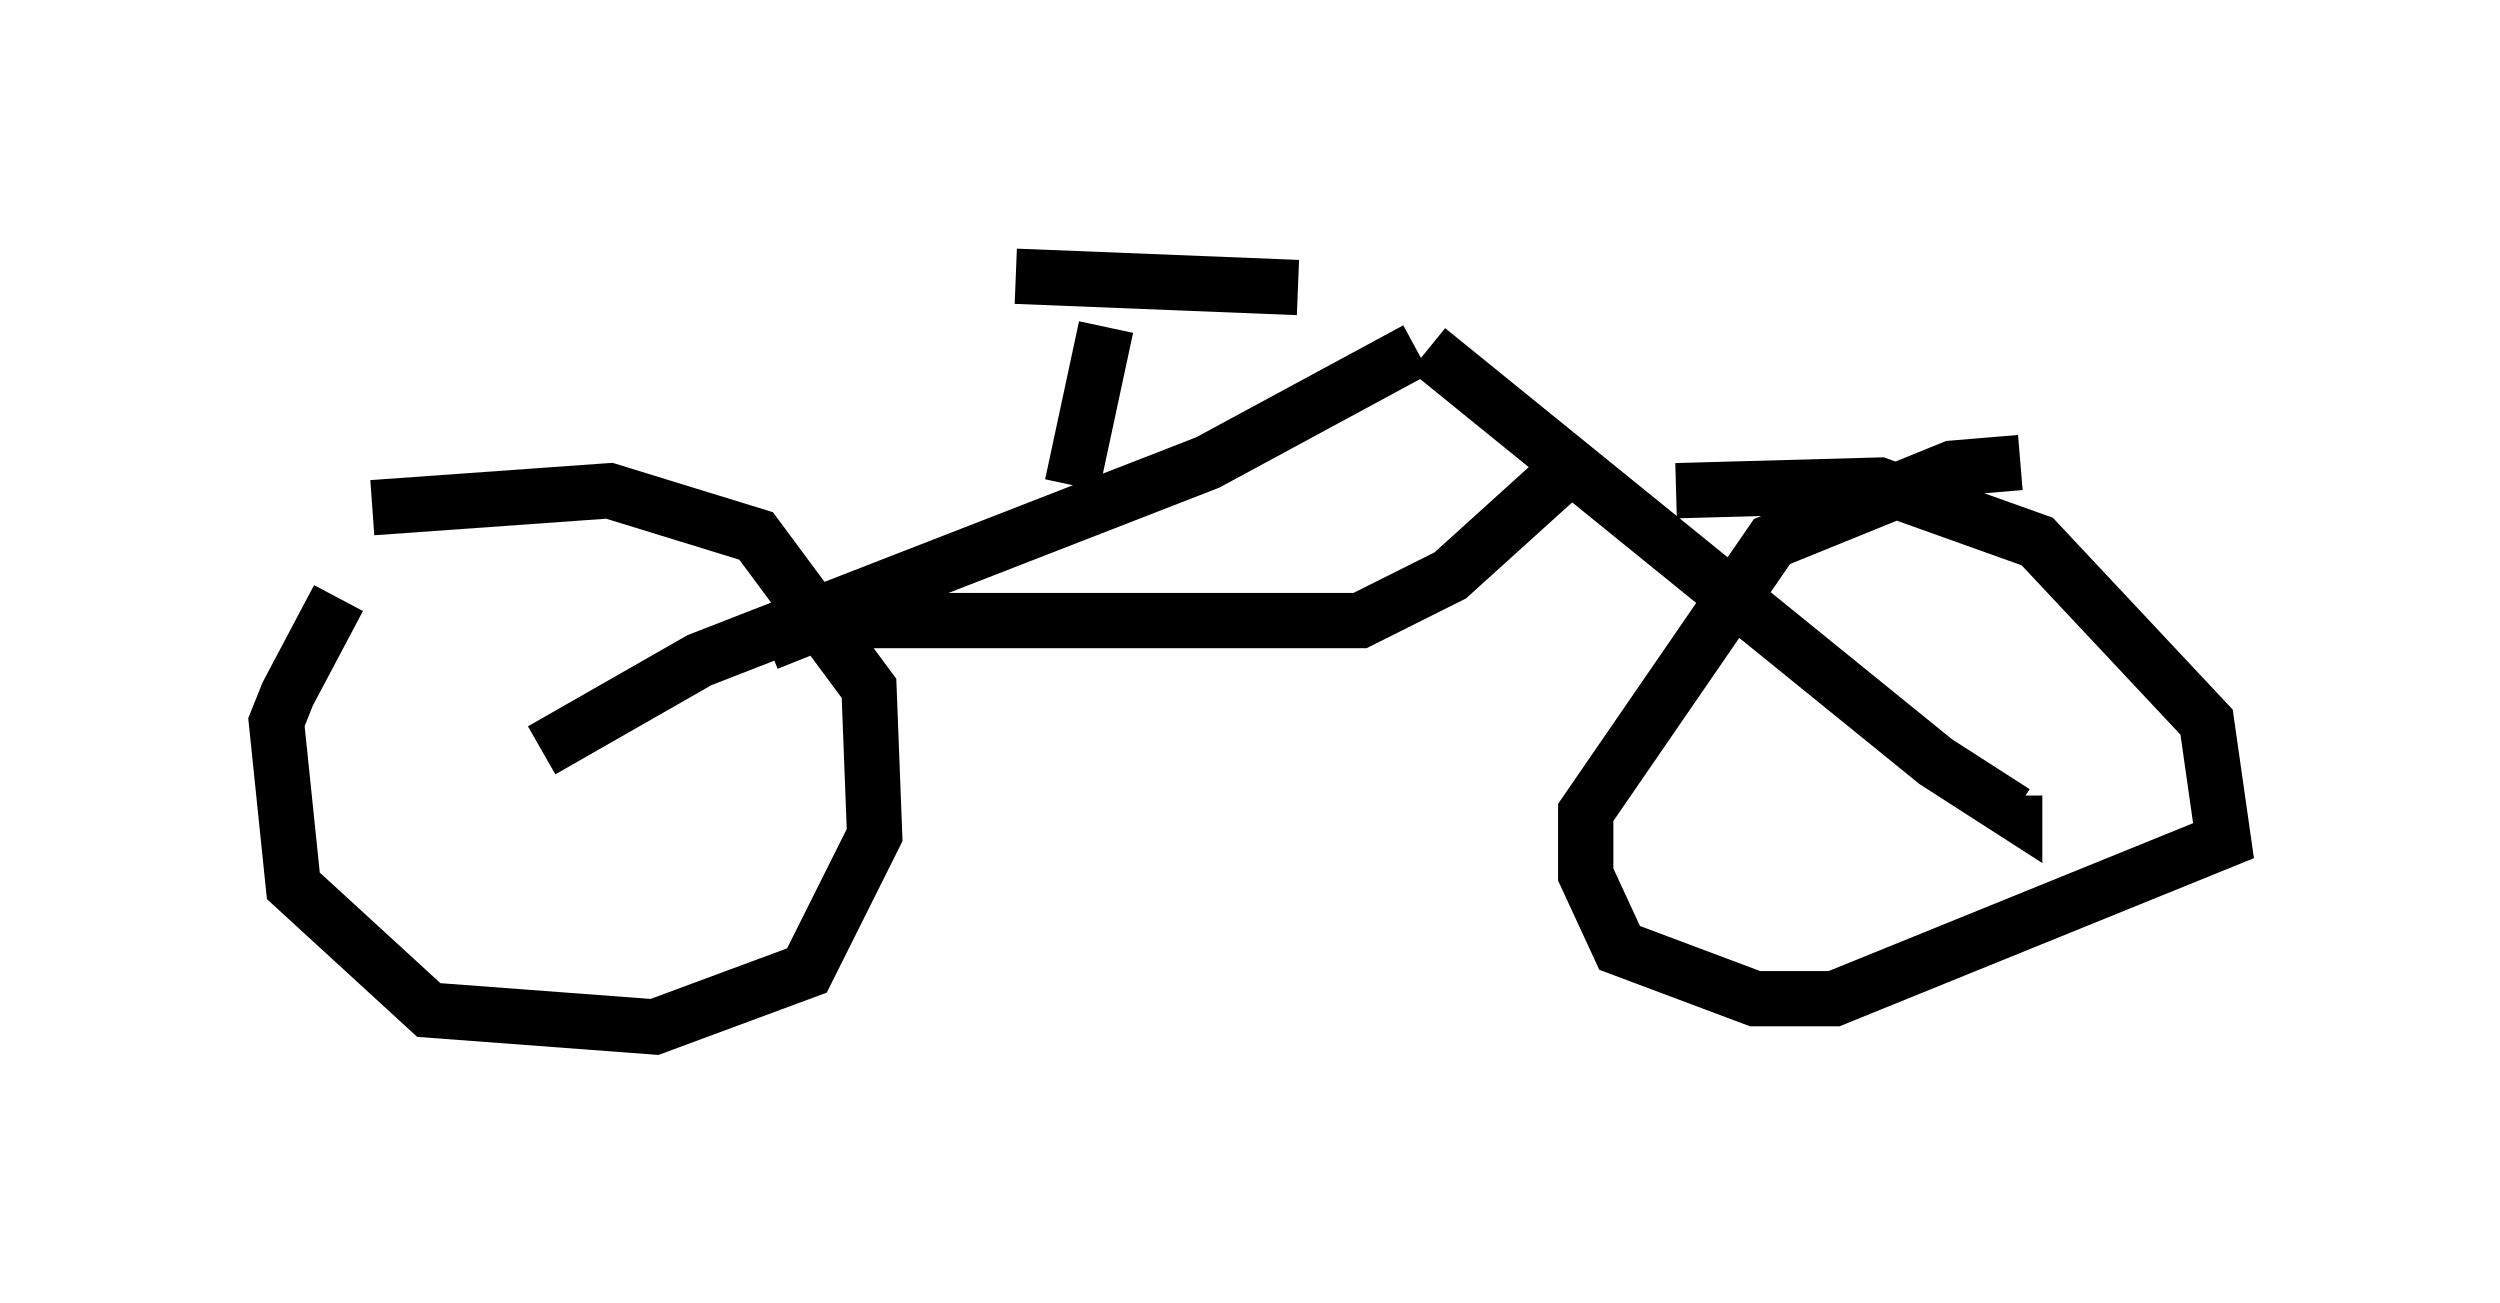 <?xml version="1.0" encoding="utf-8" ?>
<svg baseProfile="full" height="23.577" version="1.1" width="45.219" xmlns="http://www.w3.org/2000/svg" xmlns:ev="http://www.w3.org/2001/xml-events" xmlns:xlink="http://www.w3.org/1999/xlink"><defs /><rect fill="white" height="23.577" width="45.219" x="0" y="0" /><path d="M8.471, 9.185 m-2.348, 1.633 l-0.919, 1.735 -0.204, 0.51 l0.306, 2.96 2.45, 2.246 l4.083, 0.306 2.756, -1.021 l1.225, -2.45 -0.102, -2.654 l-2.042, -2.756 -2.654, -0.817 l-4.288, 0.306 m29.809, -0.817 l-1.225, 0.102 -3.267, 1.327 l-3.369, 4.9 0.0, 1.123 l0.613, 1.327 2.45, 0.919 l1.429, 0.0 7.044, -2.858 l-0.306, -2.144 -3.063, -3.267 l-2.858, -1.021 -3.675, 0.102 m-20.519, 4.696 l2.858, -1.633 9.188, -3.573 l3.777, -2.042 m0.204, 0.0 l9.188, 7.452 1.429, 0.919 l0.0, -0.306 m-22.561, -2.756 l1.021, -0.408 9.698, 0.0 l1.633, -0.817 2.144, -1.94 m-8.983, 0.306 l0.613, -2.858 m-1.633, -0.919 l5.104, 0.204 " fill="none" stroke="black" stroke-width="1" /></svg>
